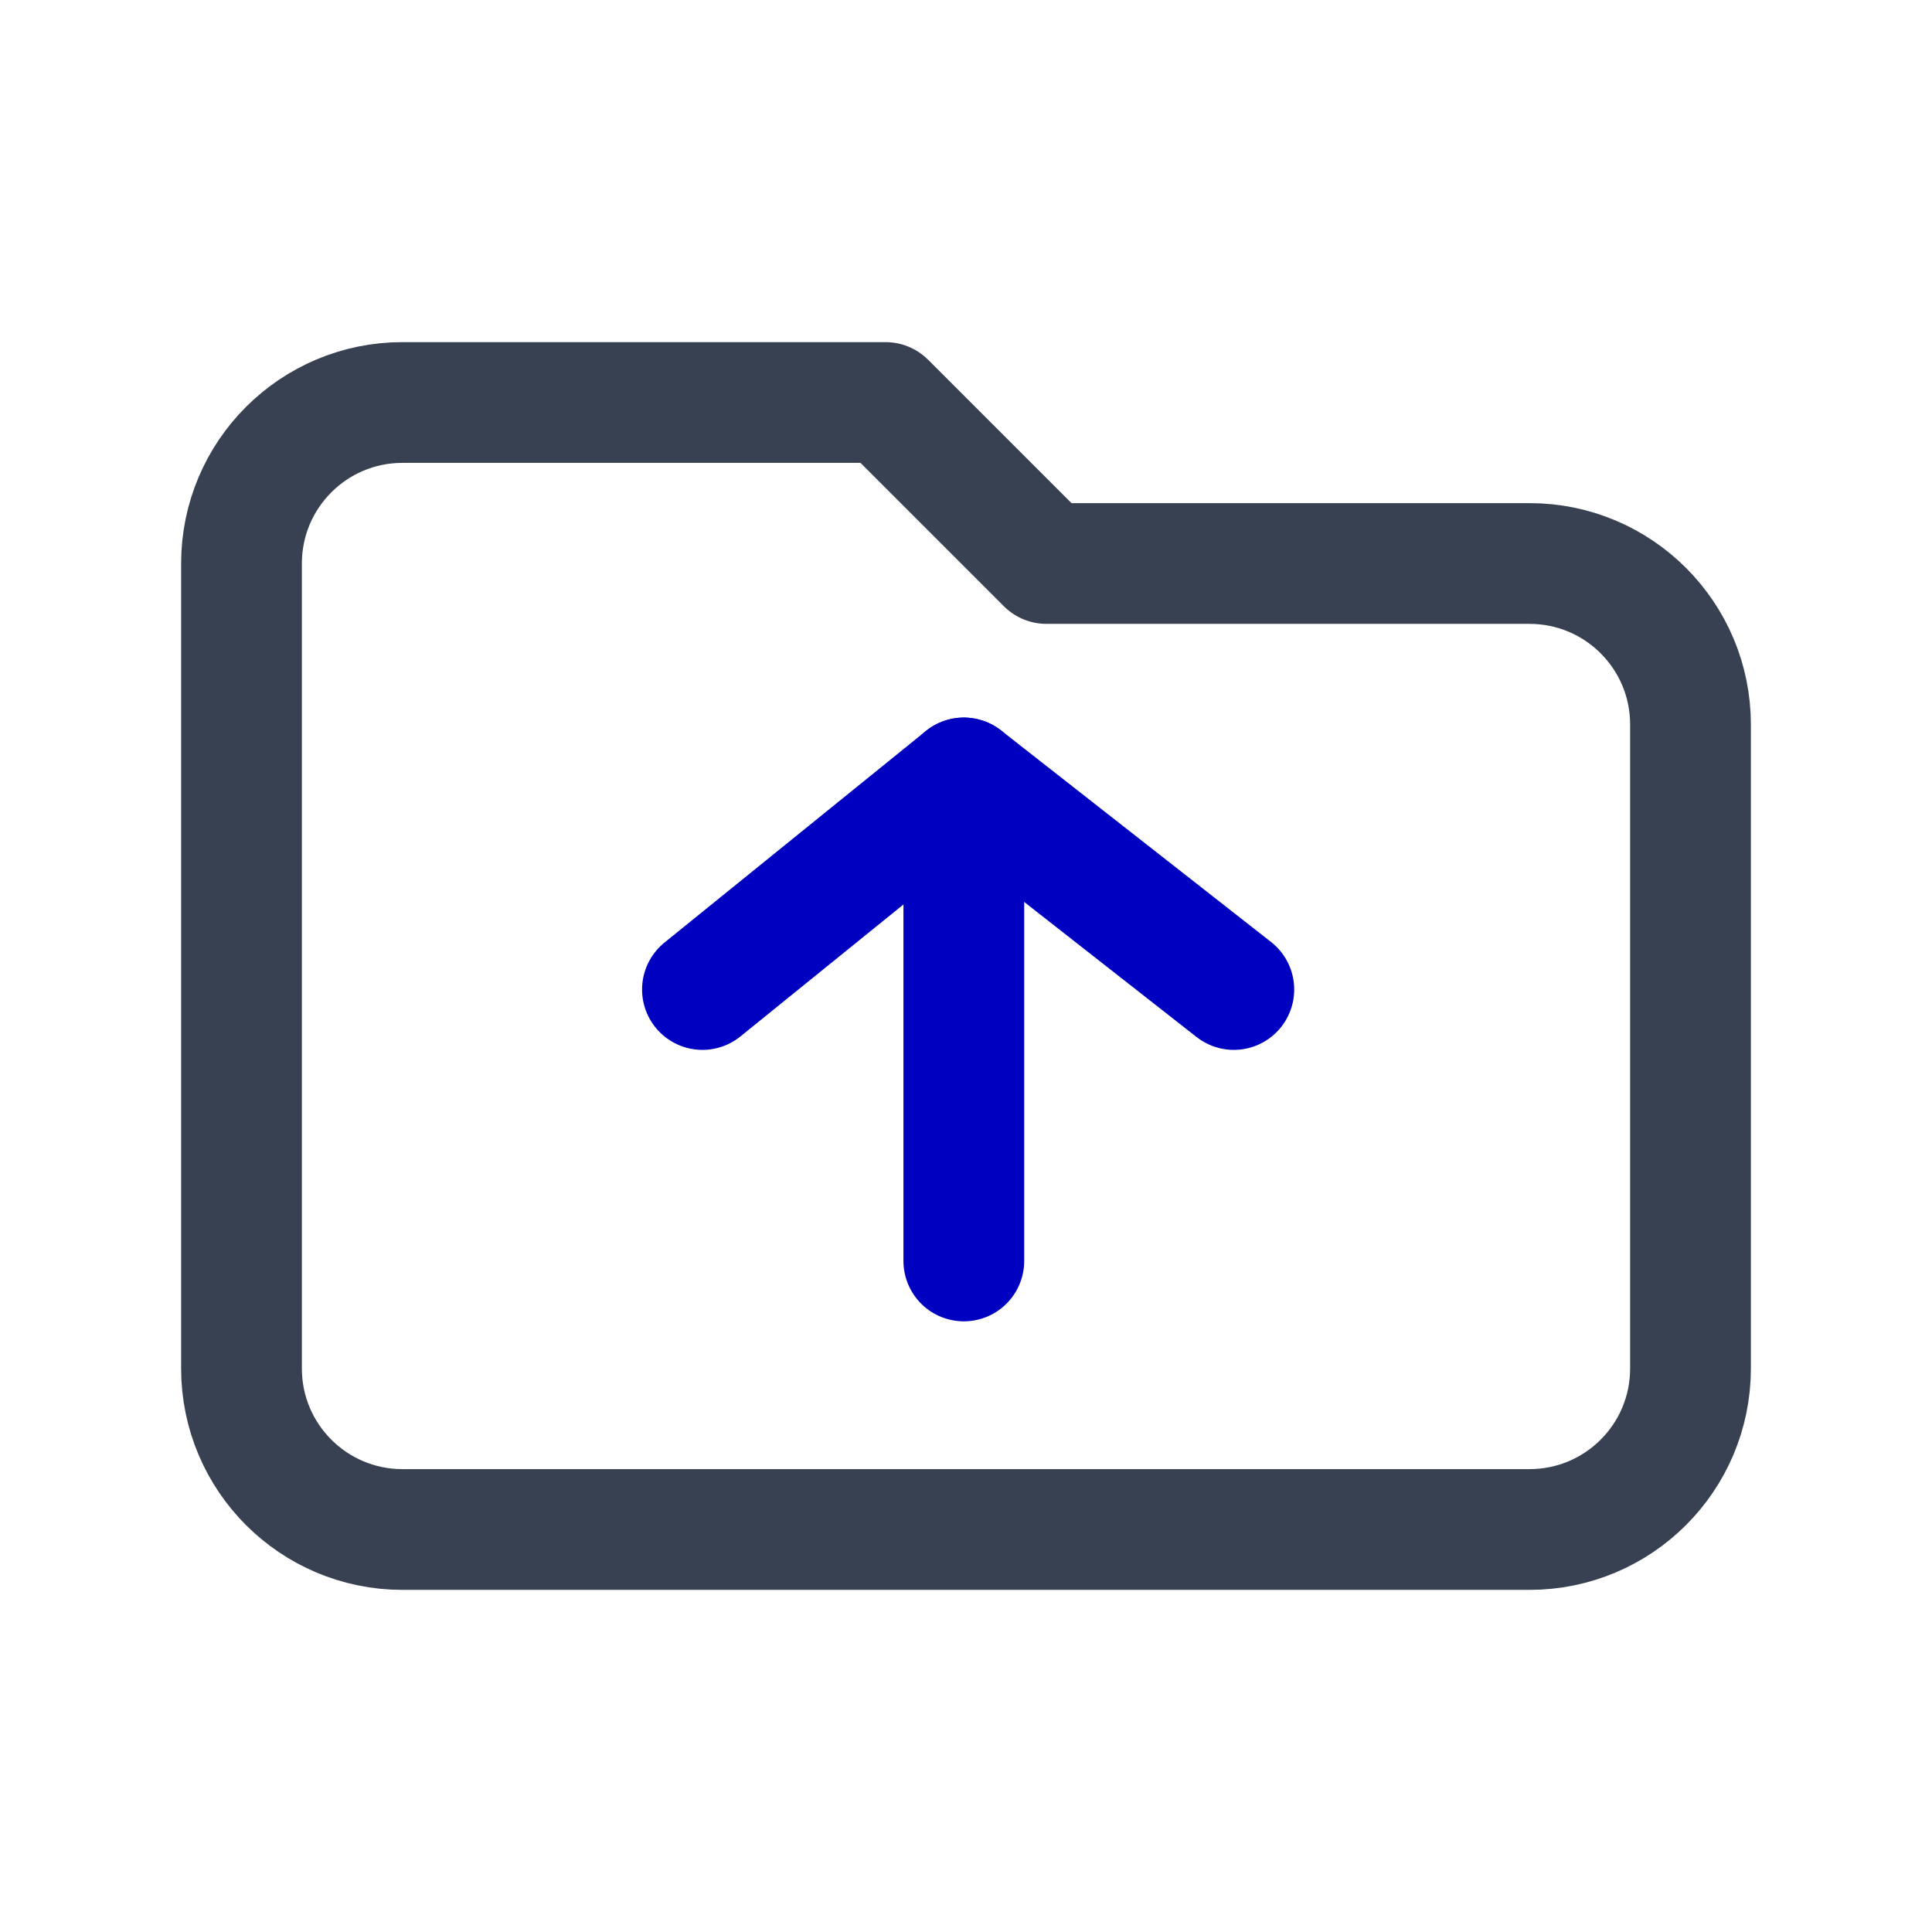 <?xml version="1.0" encoding="UTF-8" standalone="no"?>
<svg
   xmlns:dc="http://purl.org/dc/elements/1.1/"
   xmlns:cc="http://creativecommons.org/ns#"
   xmlns:rdf="http://www.w3.org/1999/02/22-rdf-syntax-ns#"
   xmlns:svg="http://www.w3.org/2000/svg"
   xmlns="http://www.w3.org/2000/svg"
   xmlns:sodipodi="http://sodipodi.sourceforge.net/DTD/sodipodi-0.dtd"
   xmlns:inkscape="http://www.inkscape.org/namespaces/inkscape"
   width="24"
   height="24"
   viewBox="0 0 24 24"
   fill="none"
   version="1.1"
   id="svg5005"
   sodipodi:docname="tm_load.svg"
   inkscape:version="1.0.2 (e86c870879, 2021-01-15)">
  <defs
     id="defs5009" />
  <sodipodi:namedview
     pagecolor="#ffffff"
     bordercolor="#666666"
     borderopacity="1"
     objecttolerance="10"
     gridtolerance="10"
     guidetolerance="10"
     inkscape:pageopacity="0"
     inkscape:pageshadow="2"
     inkscape:window-width="1600"
     inkscape:window-height="836"
     id="namedview5007"
     showgrid="false"
     inkscape:zoom="13.9375"
     inkscape:cx="-3.1262006"
     inkscape:cy="19.461822"
     inkscape:window-x="0"
     inkscape:window-y="0"
     inkscape:window-maximized="1"
     inkscape:current-layer="svg5005"
     inkscape:document-rotation="0" />
  <path
     d="M 3,17 V 7 C 3,5.895 3.895,5 5,5 h 6 l 2,2 h 6 c 1.105,0 2,0.895 2,2 v 8 c 0,1.105 -0.895,2 -2,2 H 5 C 3.895,19 3,18.105 3,17 Z"
     stroke="#374151"
     stroke-width="2"
     stroke-linecap="round"
     stroke-linejoin="round"
     id="path5003"
     sodipodi:nodetypes="scsssccssss"
     style="stroke-width:1.5;stroke-miterlimit:4;stroke-dasharray:none" />
  <g
     id="g833"
     transform="translate(-0.027,-0.336)"
     style="stroke:#0000c0;stroke-width:1.5;stroke-miterlimit:4;stroke-dasharray:none;stroke-opacity:1">
    <path
       d="M 12,16 V 10 L 8.753,12.628"
       stroke="#374151"
       stroke-width="2"
       stroke-linecap="round"
       stroke-linejoin="round"
       id="path5003-8"
       sodipodi:nodetypes="ssc"
       style="stroke:#0000c0;stroke-width:1.5;stroke-miterlimit:4;stroke-dasharray:none;stroke-opacity:1" />
    <path
       style="fill:none;stroke:#0000c0;stroke-width:1.5;stroke-linecap:round;stroke-linejoin:round;stroke-miterlimit:4;stroke-dasharray:none;stroke-opacity:1"
       d="m 12,10 3.354,2.628"
       id="path5592"
       sodipodi:nodetypes="cc" />
  </g>
</svg>
